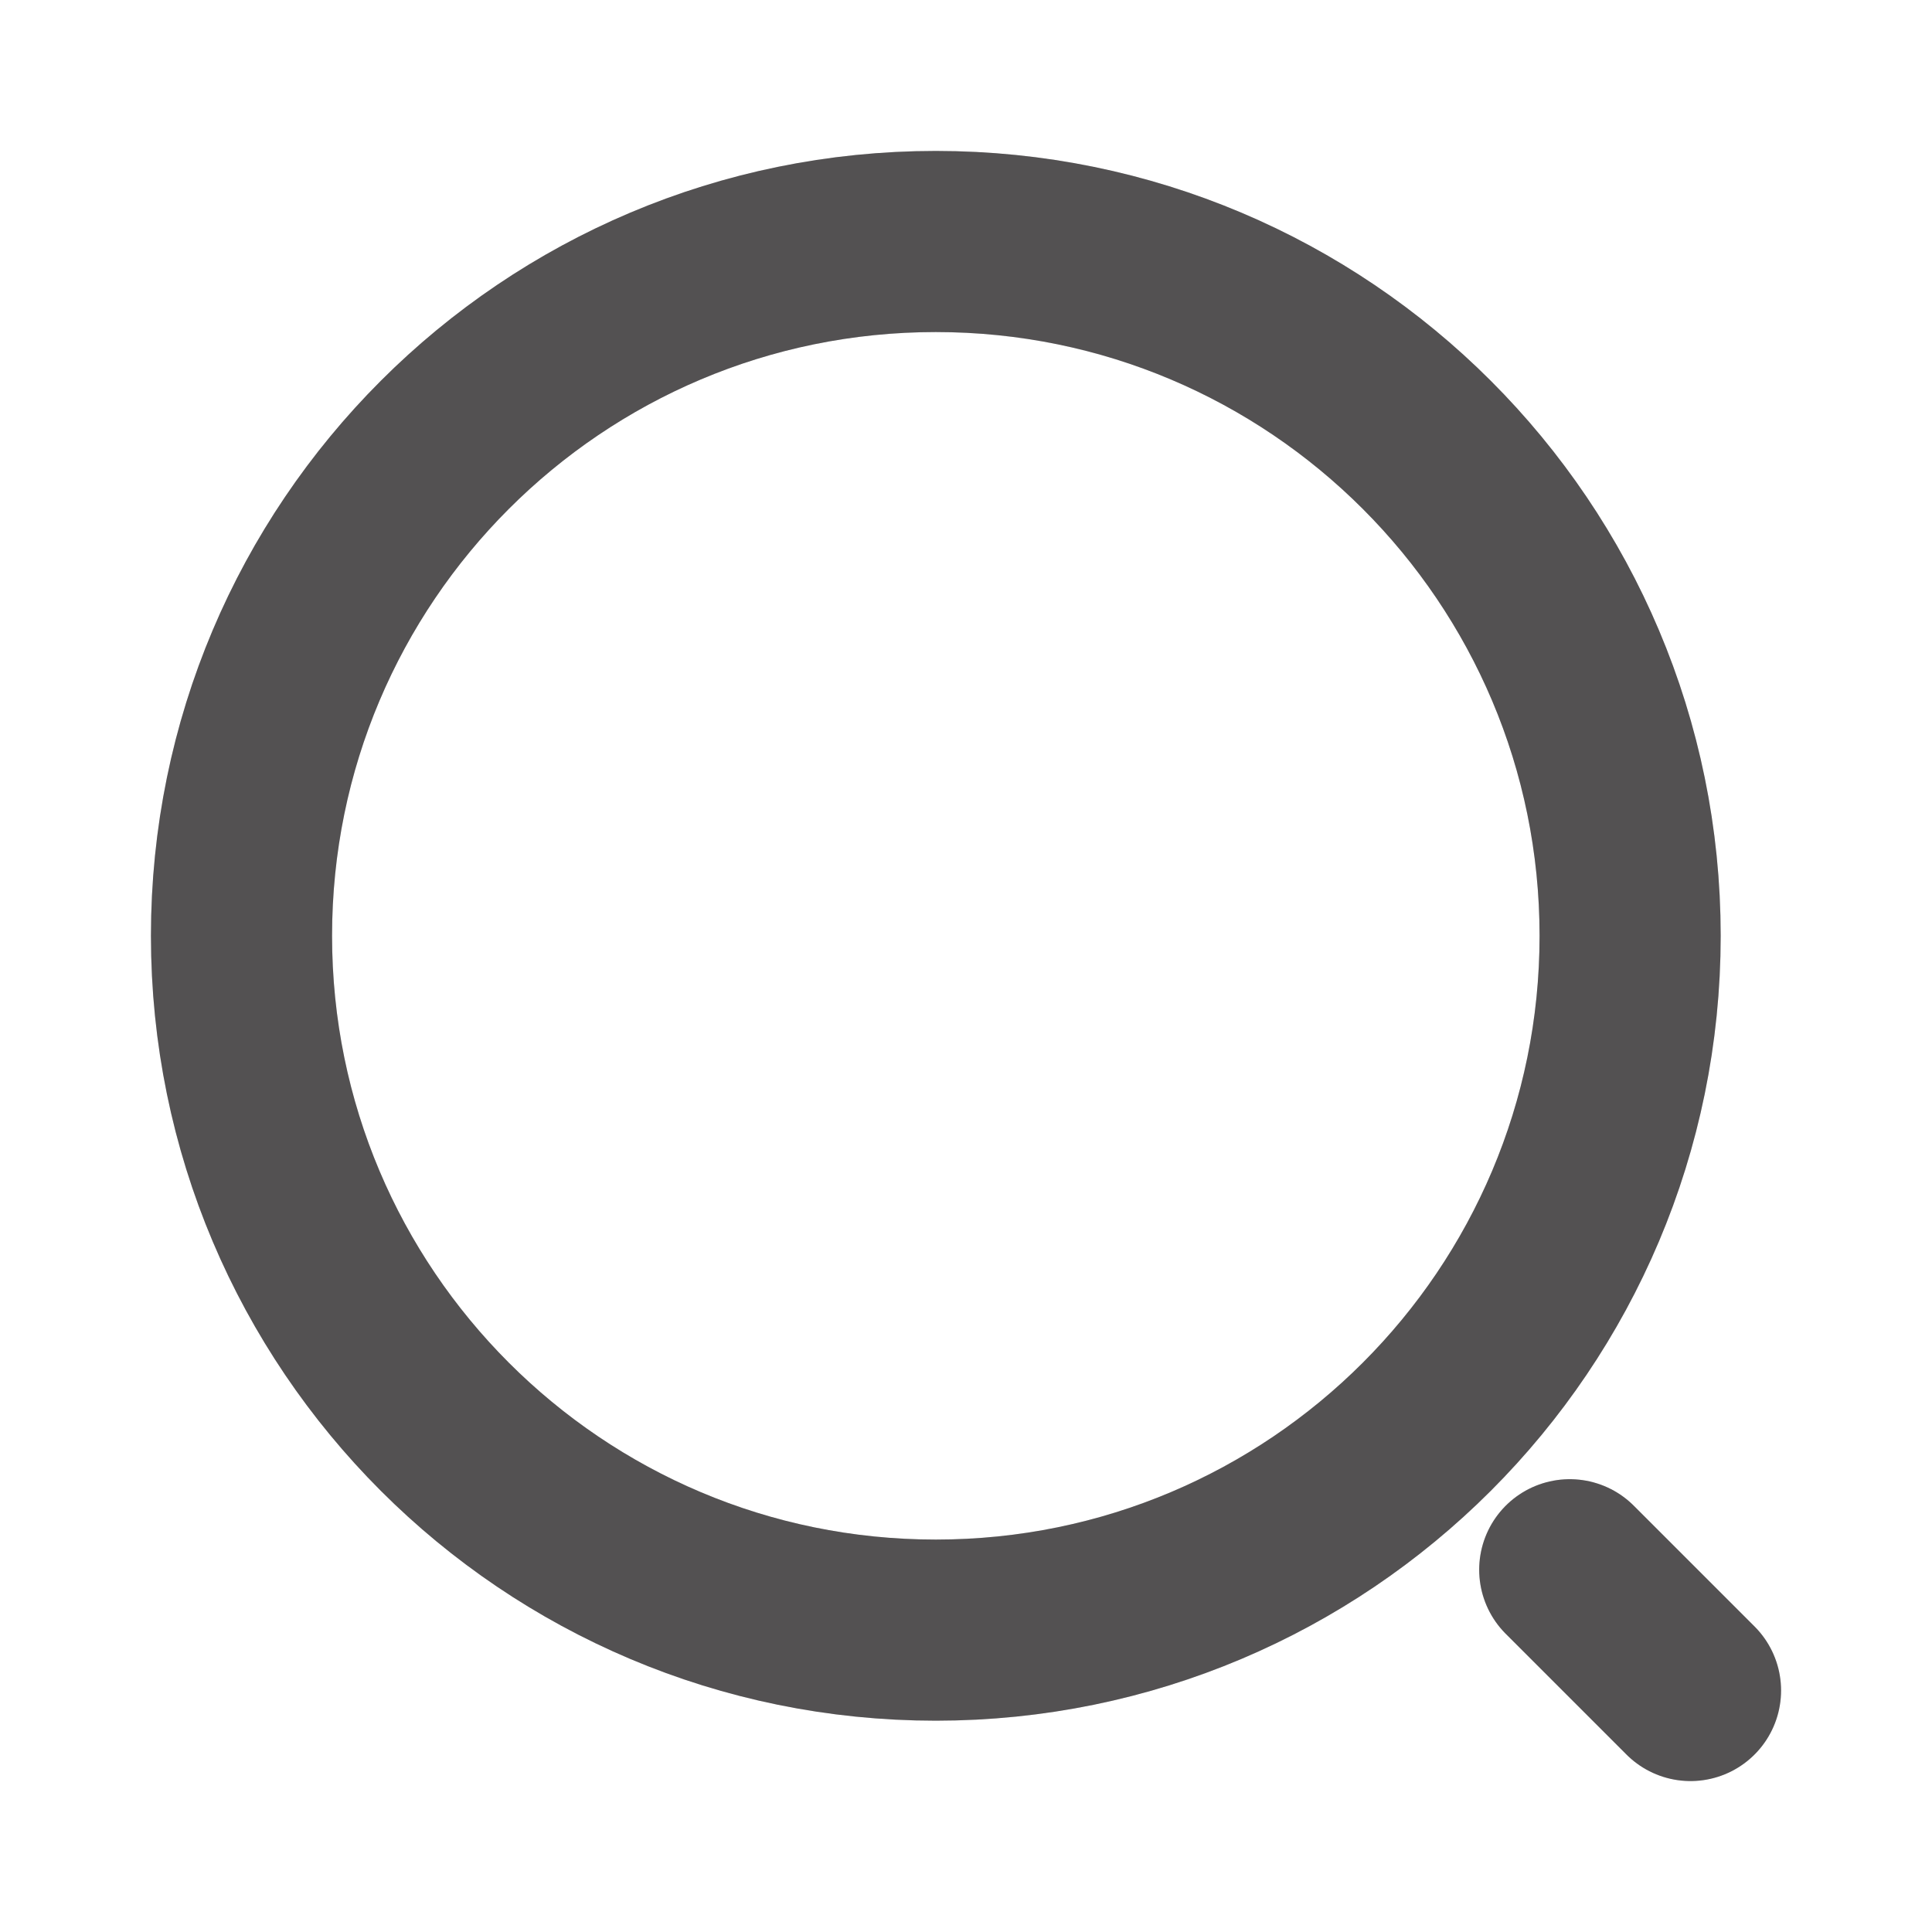 <svg width="16" height="16" viewBox="0 0 16 16" fill="none" xmlns="http://www.w3.org/2000/svg">
<path d="M7.75 13.5C10.926 13.5 13.5 10.926 13.5 7.75C13.5 4.574 10.926 2 7.75 2C4.574 2 2 4.574 2 7.75C2 10.926 4.574 13.5 7.75 13.5Z" stroke="#686567" stroke-width="1.5" stroke-linecap="round" stroke-linejoin="round"/>
<path d="M7.75 13.5C10.926 13.5 13.5 10.926 13.5 7.75C13.5 4.574 10.926 2 7.75 2C4.574 2 2 4.574 2 7.75C2 10.926 4.574 13.5 7.75 13.5Z" stroke="black" stroke-opacity="0.2" stroke-width="1.5" stroke-linecap="round" stroke-linejoin="round"/>
<path d="M14 14L13 13" stroke="#686567" stroke-width="1.5" stroke-linecap="round" stroke-linejoin="round"/>
<path d="M14 14L13 13" stroke="black" stroke-opacity="0.2" stroke-width="1.5" stroke-linecap="round" stroke-linejoin="round"/>
</svg>
